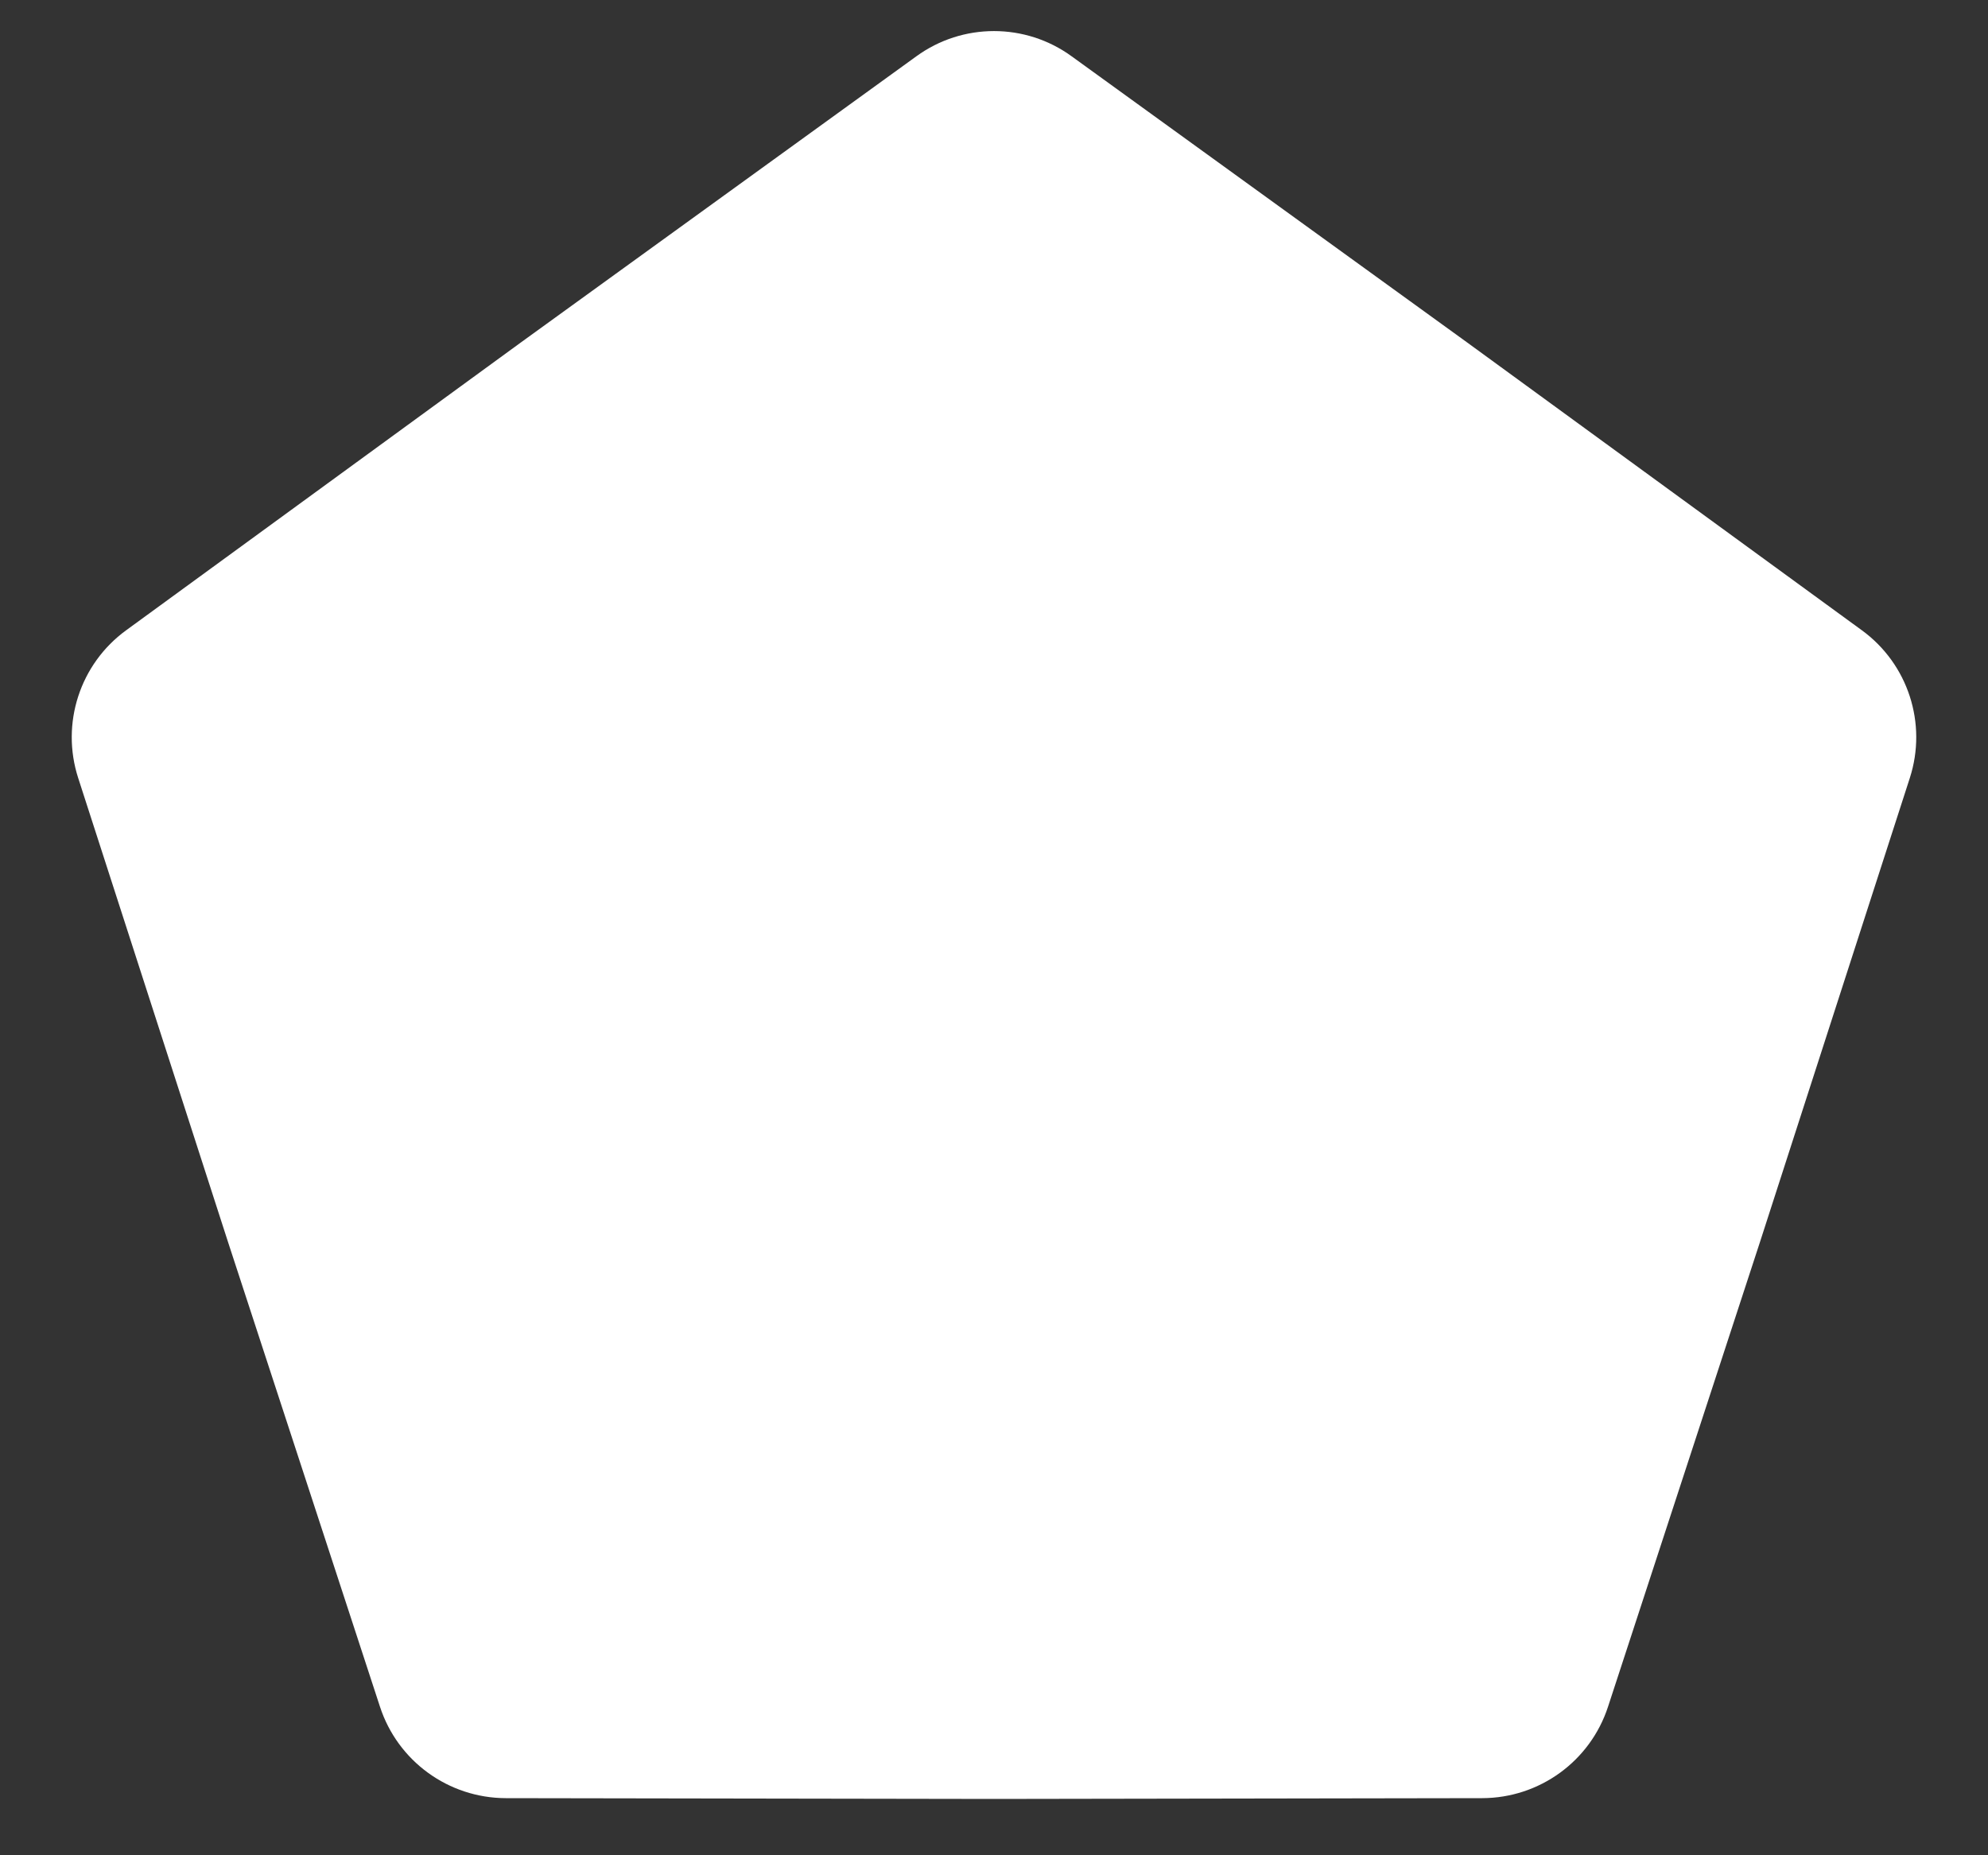<svg width="15" height="14" viewBox="0 0 15 14" fill="none" xmlns="http://www.w3.org/2000/svg">
<rect x="0" y="0" width="15" height="14" fill="#333333" stroke="none"/>
<path d="M6.914 0.425C7.263 0.171 7.737 0.171 8.086 0.425L11.071 2.585L14.048 4.756C14.397 5.01 14.543 5.46 14.41 5.871L13.278 9.377L12.133 12.879C11.999 13.29 11.616 13.568 11.184 13.569L7.5 13.575L3.816 13.569C3.384 13.568 3.001 13.29 2.867 12.879L1.722 9.377L0.59 5.871C0.457 5.46 0.603 5.01 0.952 4.756L3.929 2.585L6.914 0.425Z" fill="white"/>
</svg>
